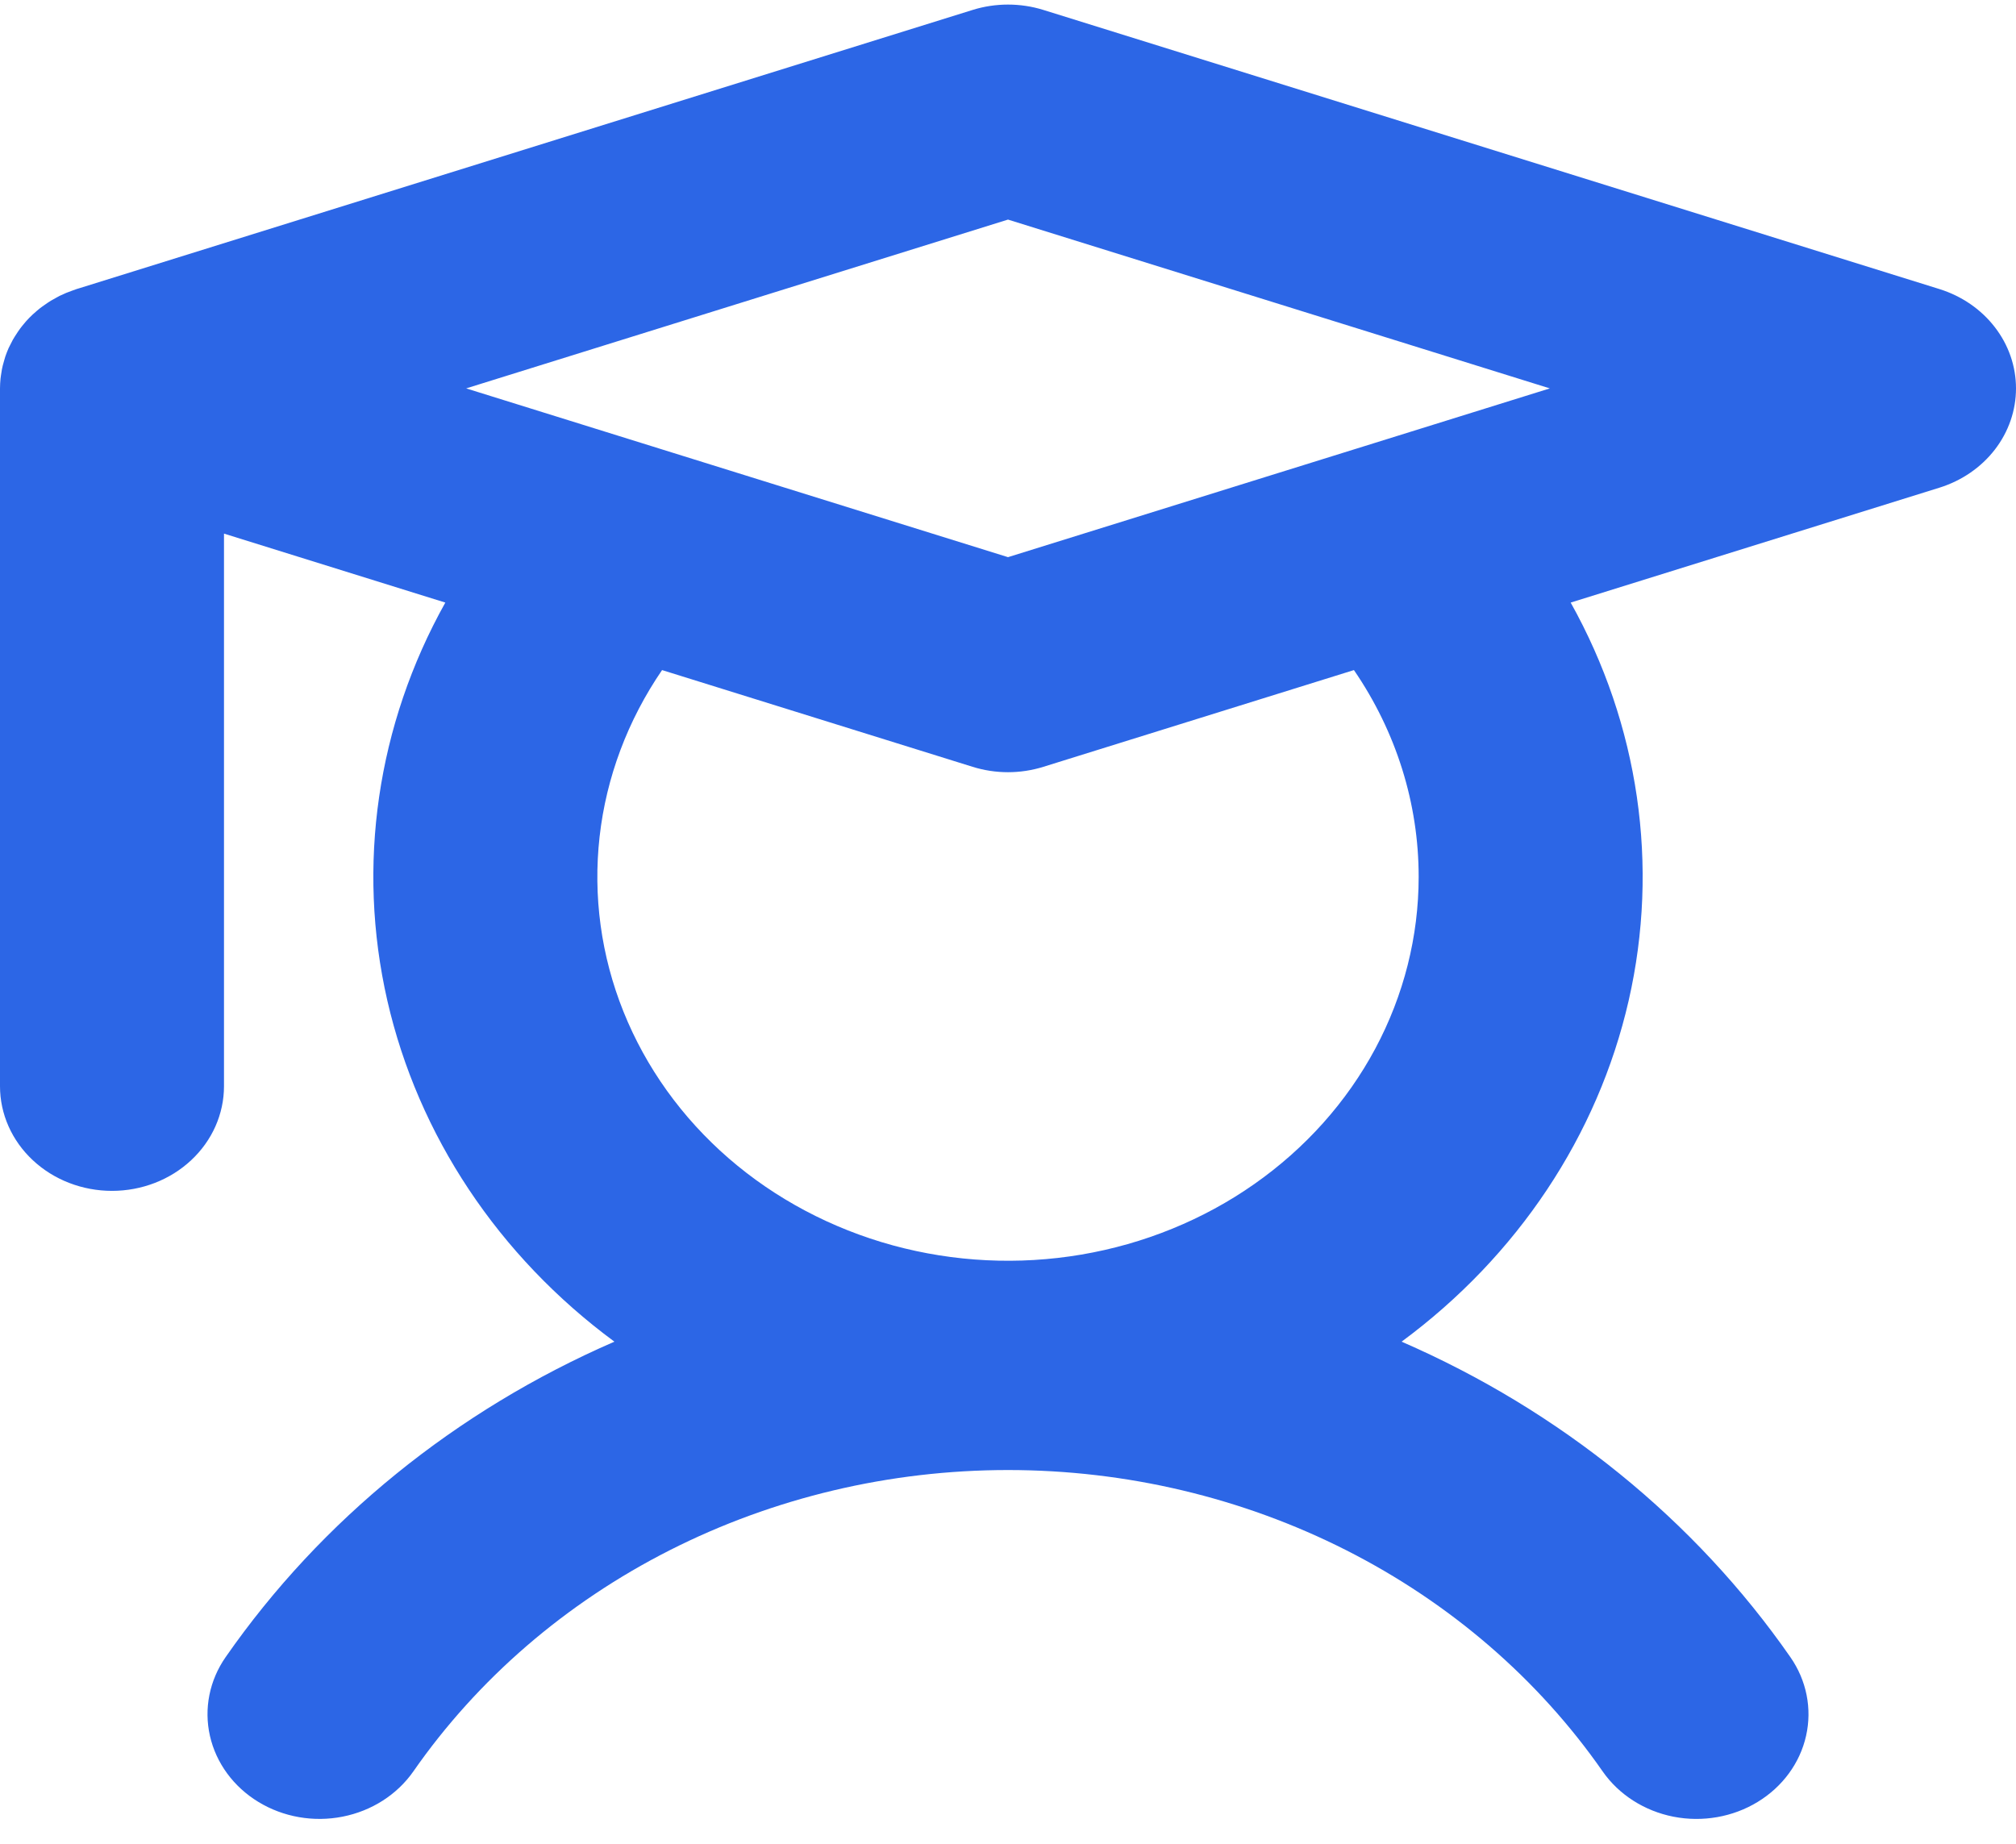 
<svg width="47" height="43" viewBox="0 0 47 43" fill="none" xmlns="http://www.w3.org/2000/svg">
<path d="M45.215 6.74L24.326 0.232C23.79 0.065 23.21 0.065 22.674 0.232L1.838 6.724L1.827 6.727L1.785 6.74C1.748 6.752 1.711 6.766 1.674 6.78C1.63 6.795 1.587 6.812 1.544 6.829C1.491 6.852 1.439 6.875 1.387 6.9C1.362 6.913 1.337 6.927 1.312 6.941C1.268 6.964 1.226 6.988 1.184 7.013C1.16 7.028 1.137 7.043 1.114 7.058C1.071 7.086 1.029 7.115 0.989 7.145C0.969 7.16 0.949 7.174 0.93 7.189C0.882 7.228 0.835 7.267 0.79 7.309C0.78 7.318 0.77 7.326 0.76 7.335C0.706 7.386 0.655 7.438 0.606 7.493C0.592 7.509 0.579 7.525 0.566 7.541C0.532 7.581 0.499 7.621 0.468 7.663C0.451 7.686 0.435 7.709 0.419 7.733C0.393 7.77 0.369 7.807 0.346 7.845C0.33 7.871 0.314 7.896 0.299 7.923C0.276 7.964 0.255 8.006 0.235 8.048C0.223 8.071 0.211 8.094 0.2 8.118C0.172 8.181 0.148 8.245 0.125 8.31C0.116 8.336 0.109 8.364 0.101 8.391C0.087 8.435 0.075 8.479 0.064 8.524C0.057 8.552 0.051 8.581 0.045 8.61C0.036 8.658 0.028 8.706 0.022 8.755C0.019 8.78 0.015 8.805 0.012 8.83C0.005 8.905 0 8.98 0 9.056V25.327C0 25.974 0.275 26.595 0.765 27.052C1.254 27.51 1.919 27.767 2.611 27.767C3.304 27.767 3.968 27.51 4.457 27.052C4.947 26.595 5.222 25.974 5.222 25.327V12.442L10.382 14.05C8.789 16.901 8.311 20.184 9.03 23.33C9.75 26.476 11.622 29.289 14.324 31.283C10.625 32.891 7.485 35.44 5.261 38.637C4.883 39.179 4.751 39.84 4.894 40.473C5.037 41.106 5.443 41.661 6.023 42.014C6.603 42.368 7.309 42.492 7.987 42.358C8.664 42.225 9.257 41.846 9.636 41.304C11.138 39.146 13.193 37.373 15.614 36.146C18.035 34.919 20.746 34.276 23.5 34.276C26.254 34.276 28.965 34.919 31.386 36.146C33.807 37.373 35.862 39.146 37.364 41.304C37.742 41.846 38.336 42.225 39.013 42.359C39.691 42.492 40.398 42.368 40.977 42.015C41.558 41.661 41.964 41.107 42.106 40.473C42.249 39.84 42.117 39.179 41.739 38.637C39.515 35.44 36.375 32.892 32.676 31.283C35.378 29.289 37.25 26.477 37.97 23.33C38.689 20.184 38.211 16.901 36.618 14.05L45.215 11.371C45.734 11.209 46.187 10.898 46.507 10.483C46.828 10.067 47 9.568 47 9.056C47 8.543 46.828 8.044 46.507 7.629C46.187 7.213 45.734 6.902 45.215 6.74ZM23.5 5.12L36.132 9.056L31.626 10.46L31.619 10.462L23.5 12.991L15.381 10.462L15.375 10.46L10.868 9.056L23.5 5.12ZM33.074 20.445C33.074 21.835 32.728 23.206 32.063 24.45C31.398 25.693 30.432 26.774 29.242 27.608C28.053 28.442 26.671 29.005 25.208 29.253C23.745 29.501 22.24 29.427 20.813 29.037C19.386 28.646 18.075 27.951 16.985 27.005C15.896 26.059 15.057 24.889 14.535 23.587C14.013 22.286 13.823 20.889 13.979 19.506C14.135 18.124 14.634 16.795 15.435 15.624L22.674 17.879C23.21 18.047 23.79 18.047 24.326 17.879L31.565 15.624C32.551 17.063 33.075 18.736 33.074 20.445Z" fill="#2C66E6"/>
</svg>
